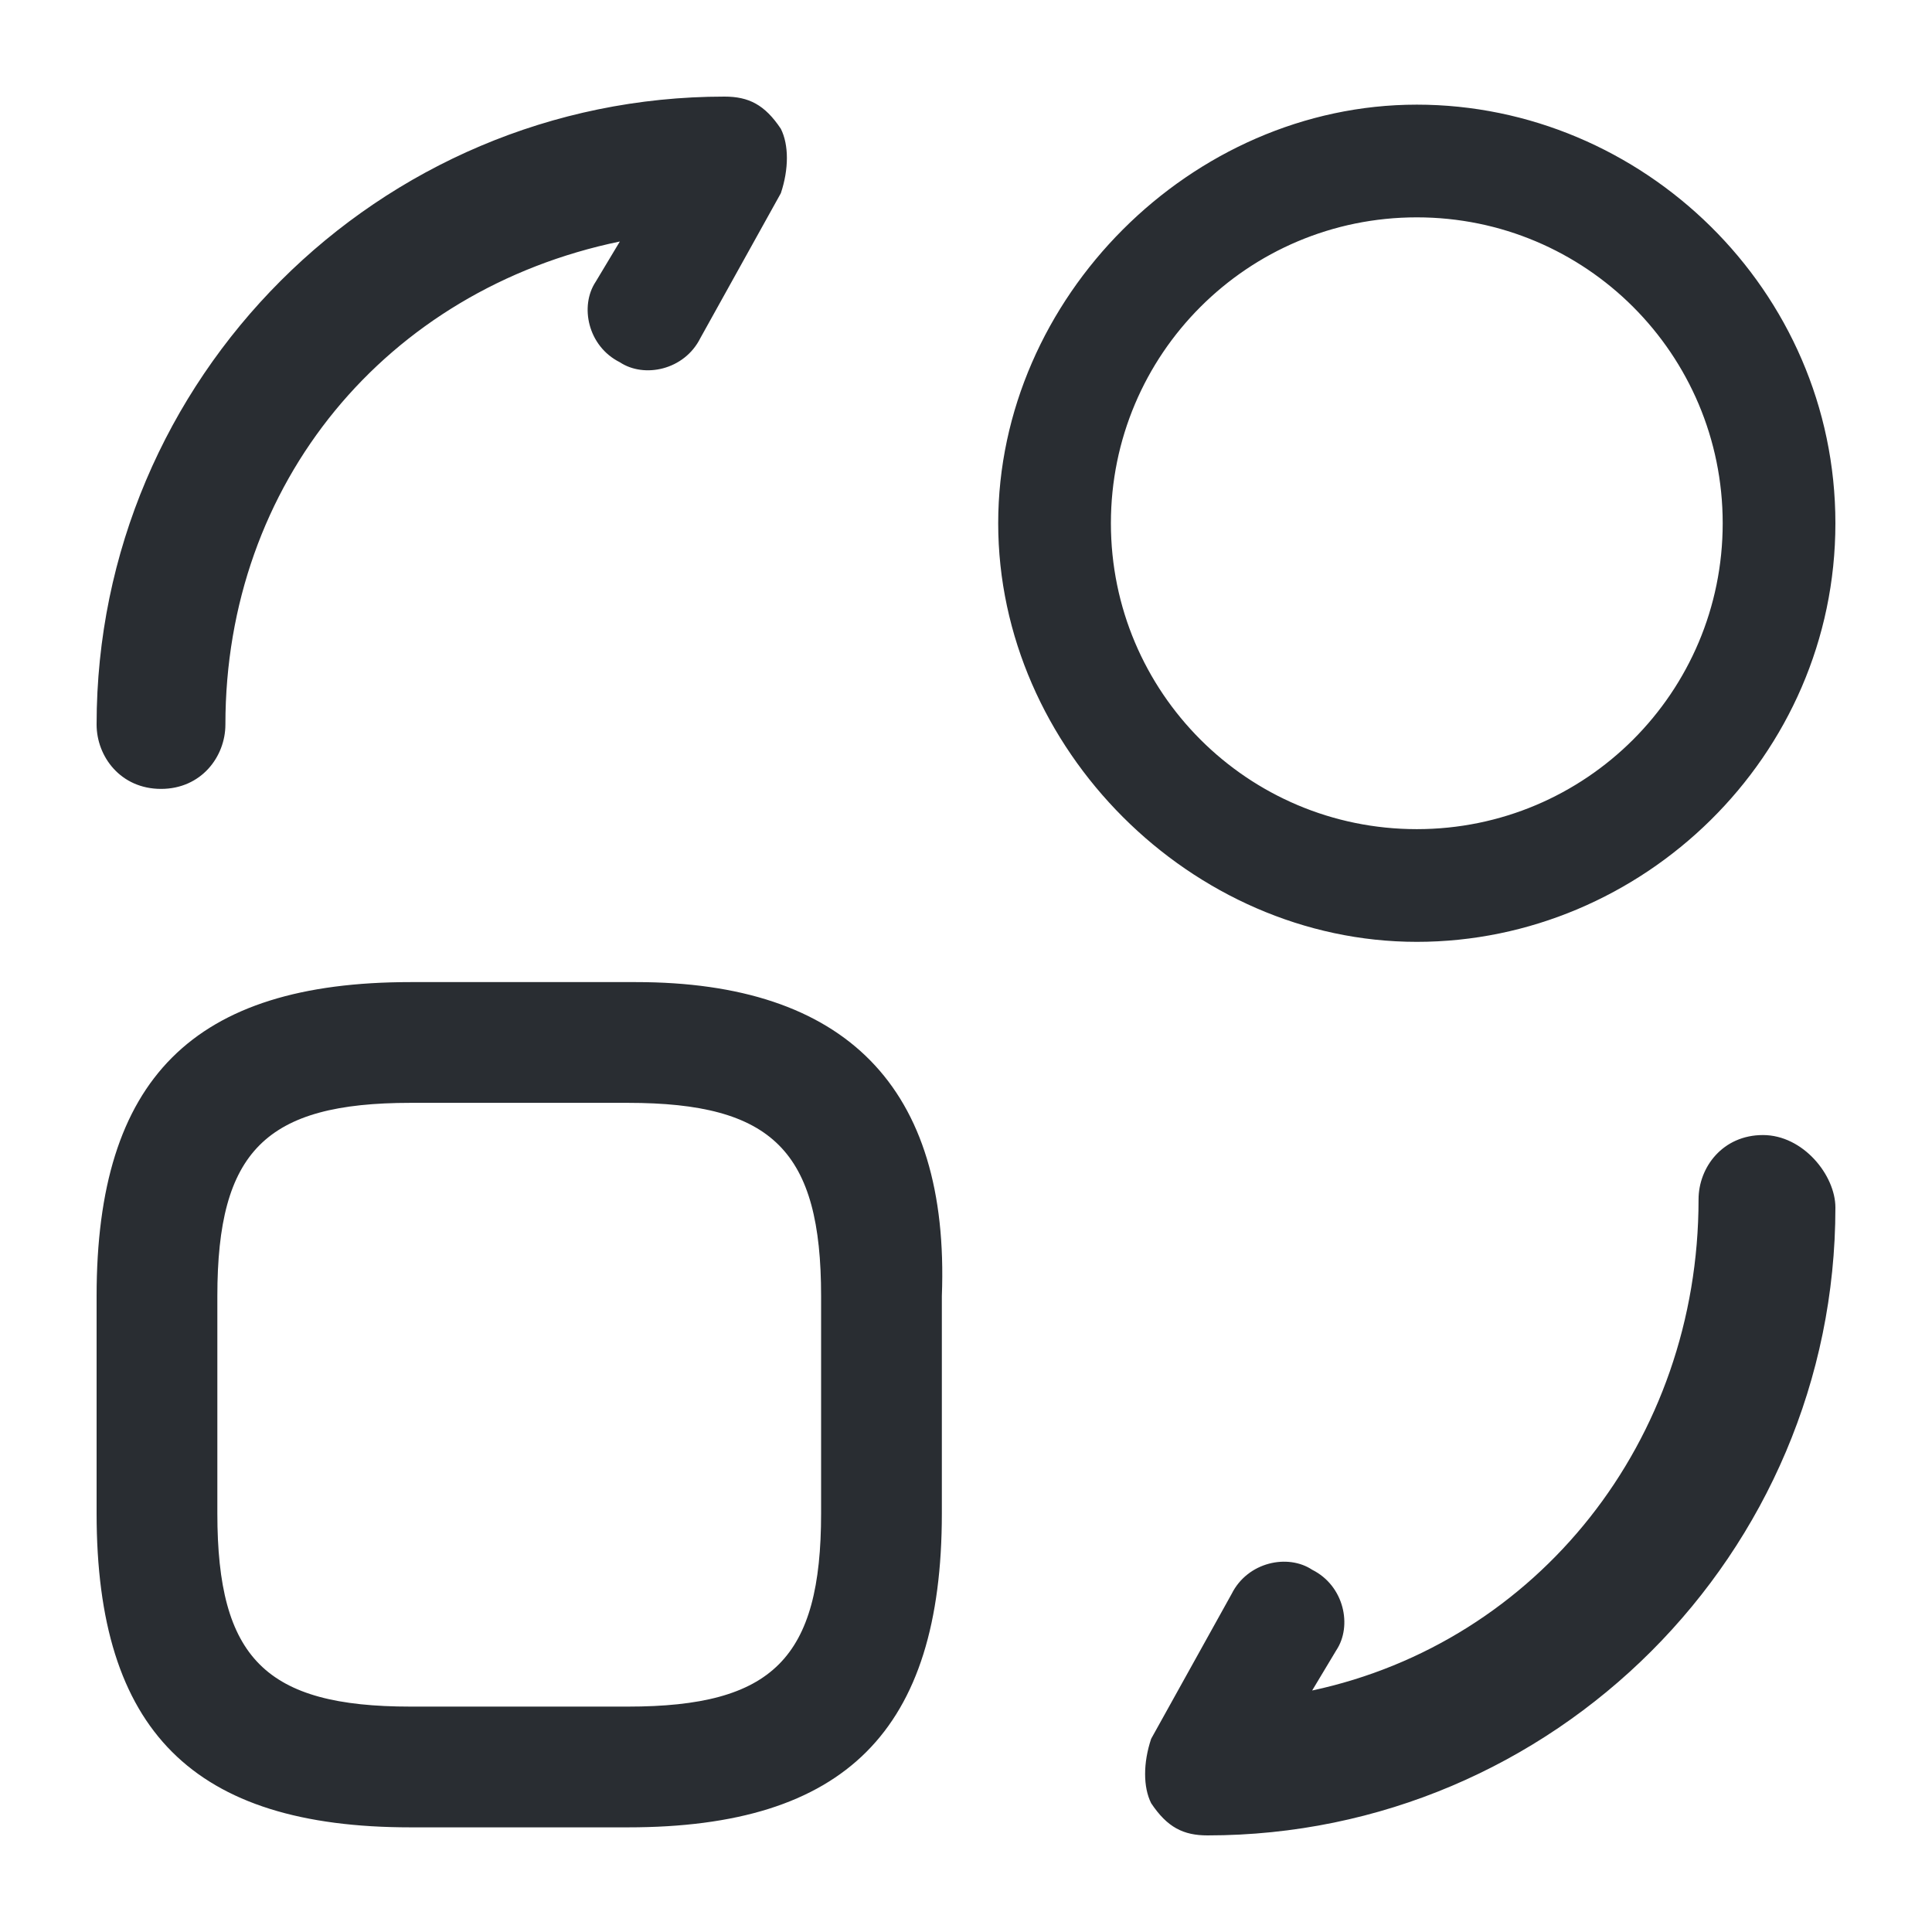 <?xml version="1.0" encoding="utf-8"?>
<!-- Generator: Adobe Illustrator 25.3.1, SVG Export Plug-In . SVG Version: 6.00 Build 0)  -->
<svg version="1.1" id="Layer_1" xmlns="http://www.w3.org/2000/svg" xmlns:xlink="http://www.w3.org/1999/xlink" x="0px" y="0px"
	 viewBox="0 0 24 24" style="enable-background:new 0 0 24 24;" xml:space="preserve">
<style type="text/css">
	.st0{fill:#292D32;}
</style>
<path class="st0" d="M7.9,12.2H5.1c-2.7,0-3.9,1.2-3.9,3.9v2.7c0,2.7,1.2,3.9,3.9,3.9h2.7c2.7,0,3.9-1.2,3.9-3.9v-2.7
	C11.8,13.5,10.5,12.2,7.9,12.2z M10.2,18.8c0,1.8-0.6,2.4-2.4,2.4H5.1c-1.8,0-2.4-0.6-2.4-2.4v-2.7c0-1.8,0.6-2.4,2.4-2.4h2.7
	c1.8,0,2.4,0.6,2.4,2.4V18.8z M22.8,15c0,4.3-3.5,7.8-7.8,7.8c-0.3,0-0.5-0.1-0.7-0.4c-0.1-0.2-0.1-0.5,0-0.8l1-1.8
	c0.2-0.4,0.7-0.5,1-0.3c0.4,0.2,0.5,0.7,0.3,1l-0.3,0.5c2.8-0.6,4.8-3.1,4.8-6.1c0-0.4,0.3-0.8,0.8-0.8S22.8,14.6,22.8,15z M1.2,9
	c0-4.3,3.5-7.8,7.8-7.8c0.3,0,0.5,0.1,0.7,0.4c0.1,0.2,0.1,0.5,0,0.8l-1,1.8c-0.2,0.4-0.7,0.5-1,0.3c-0.4-0.2-0.5-0.7-0.3-1l0.3-0.5
	C4.8,3.6,2.8,6,2.8,9c0,0.4-0.3,0.8-0.8,0.8S1.2,9.4,1.2,9z M22.8,6.5c0-2.9-2.4-5.2-5.2-5.2s-5.2,2.4-5.2,5.2s2.4,5.2,5.2,5.2
	S22.8,9.4,22.8,6.5z M13.8,6.5c0-2.1,1.7-3.8,3.8-3.8s3.8,1.7,3.8,3.8s-1.7,3.8-3.8,3.8S13.8,8.6,13.8,6.5z"/>
</svg>

